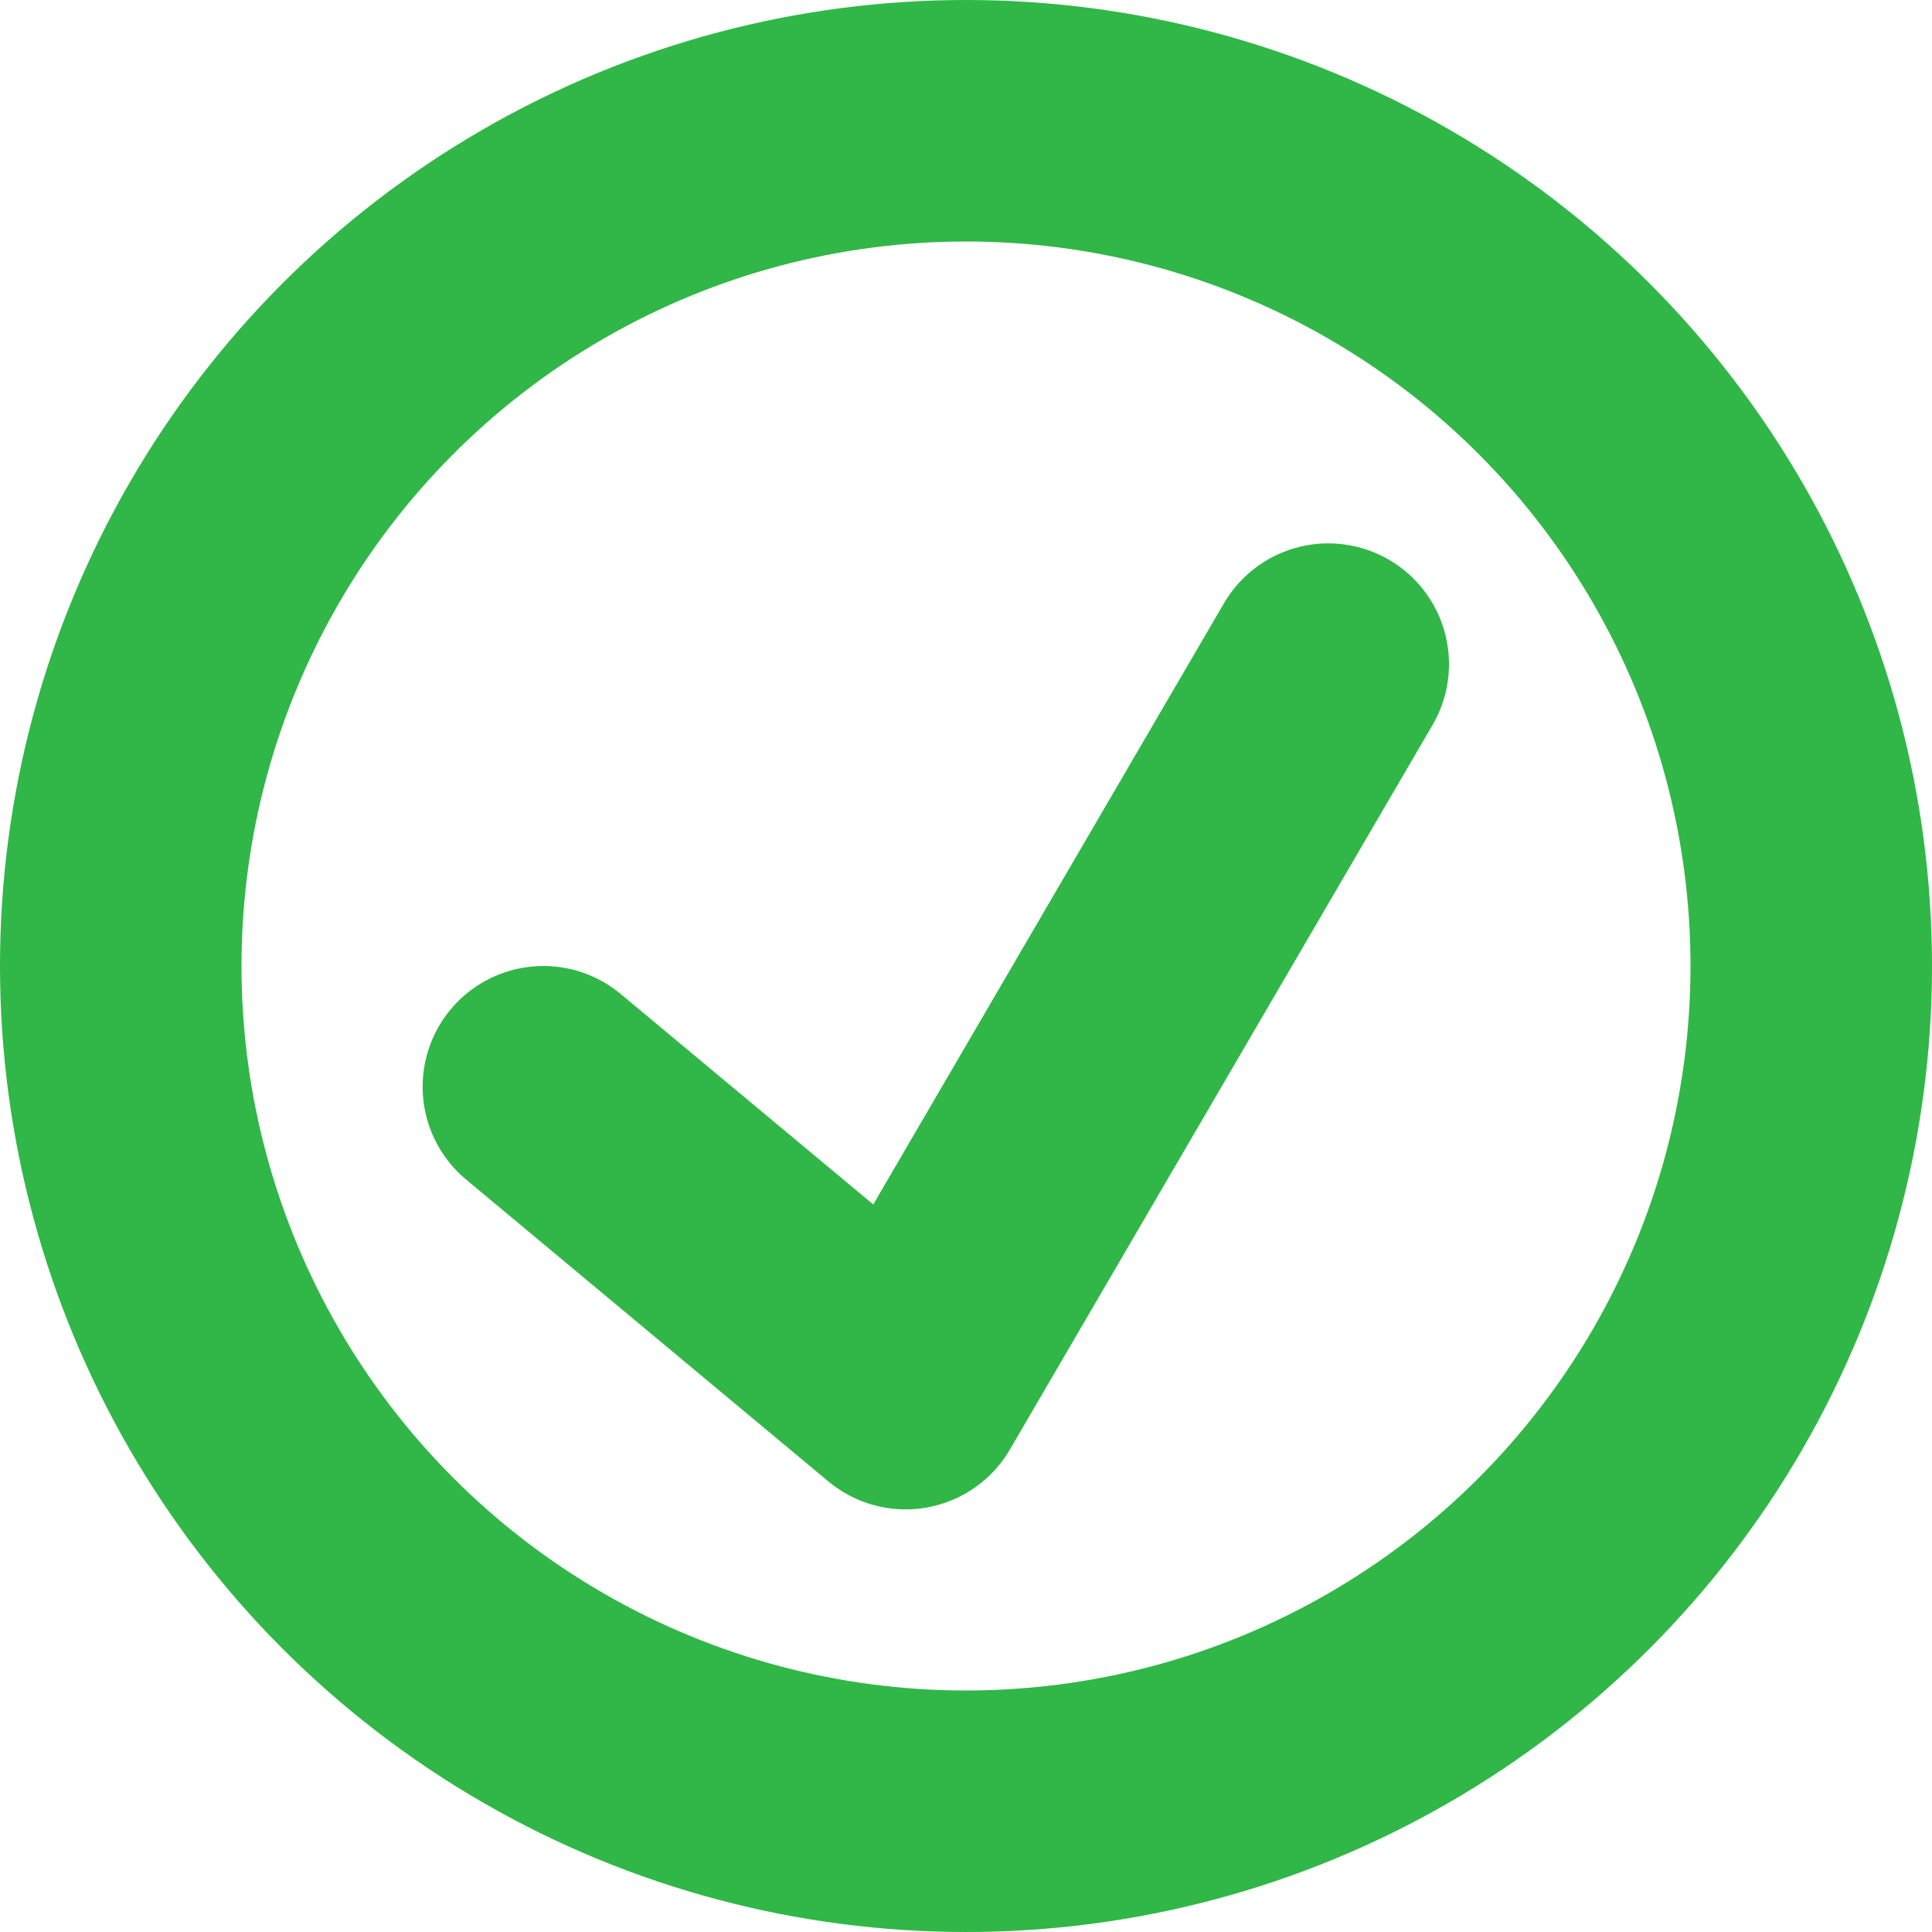 <svg xmlns="http://www.w3.org/2000/svg" viewBox="0 0 16 16"><path style="fill:none;fill-opacity:1;stroke:#30b747;stroke-width:2;stroke-linecap:round;stroke-linejoin:round;stroke-miterlimit:4;stroke-dasharray:none;stroke-opacity:1" d="m4.5 9 3 2.5 3.5-6"/><circle style="fill:none;fill-opacity:1;stroke:#30b747;stroke-width:2;stroke-linecap:round;stroke-linejoin:round;stroke-miterlimit:4;stroke-dasharray:none;stroke-opacity:1" cx="8" cy="8" r="7"/></svg>